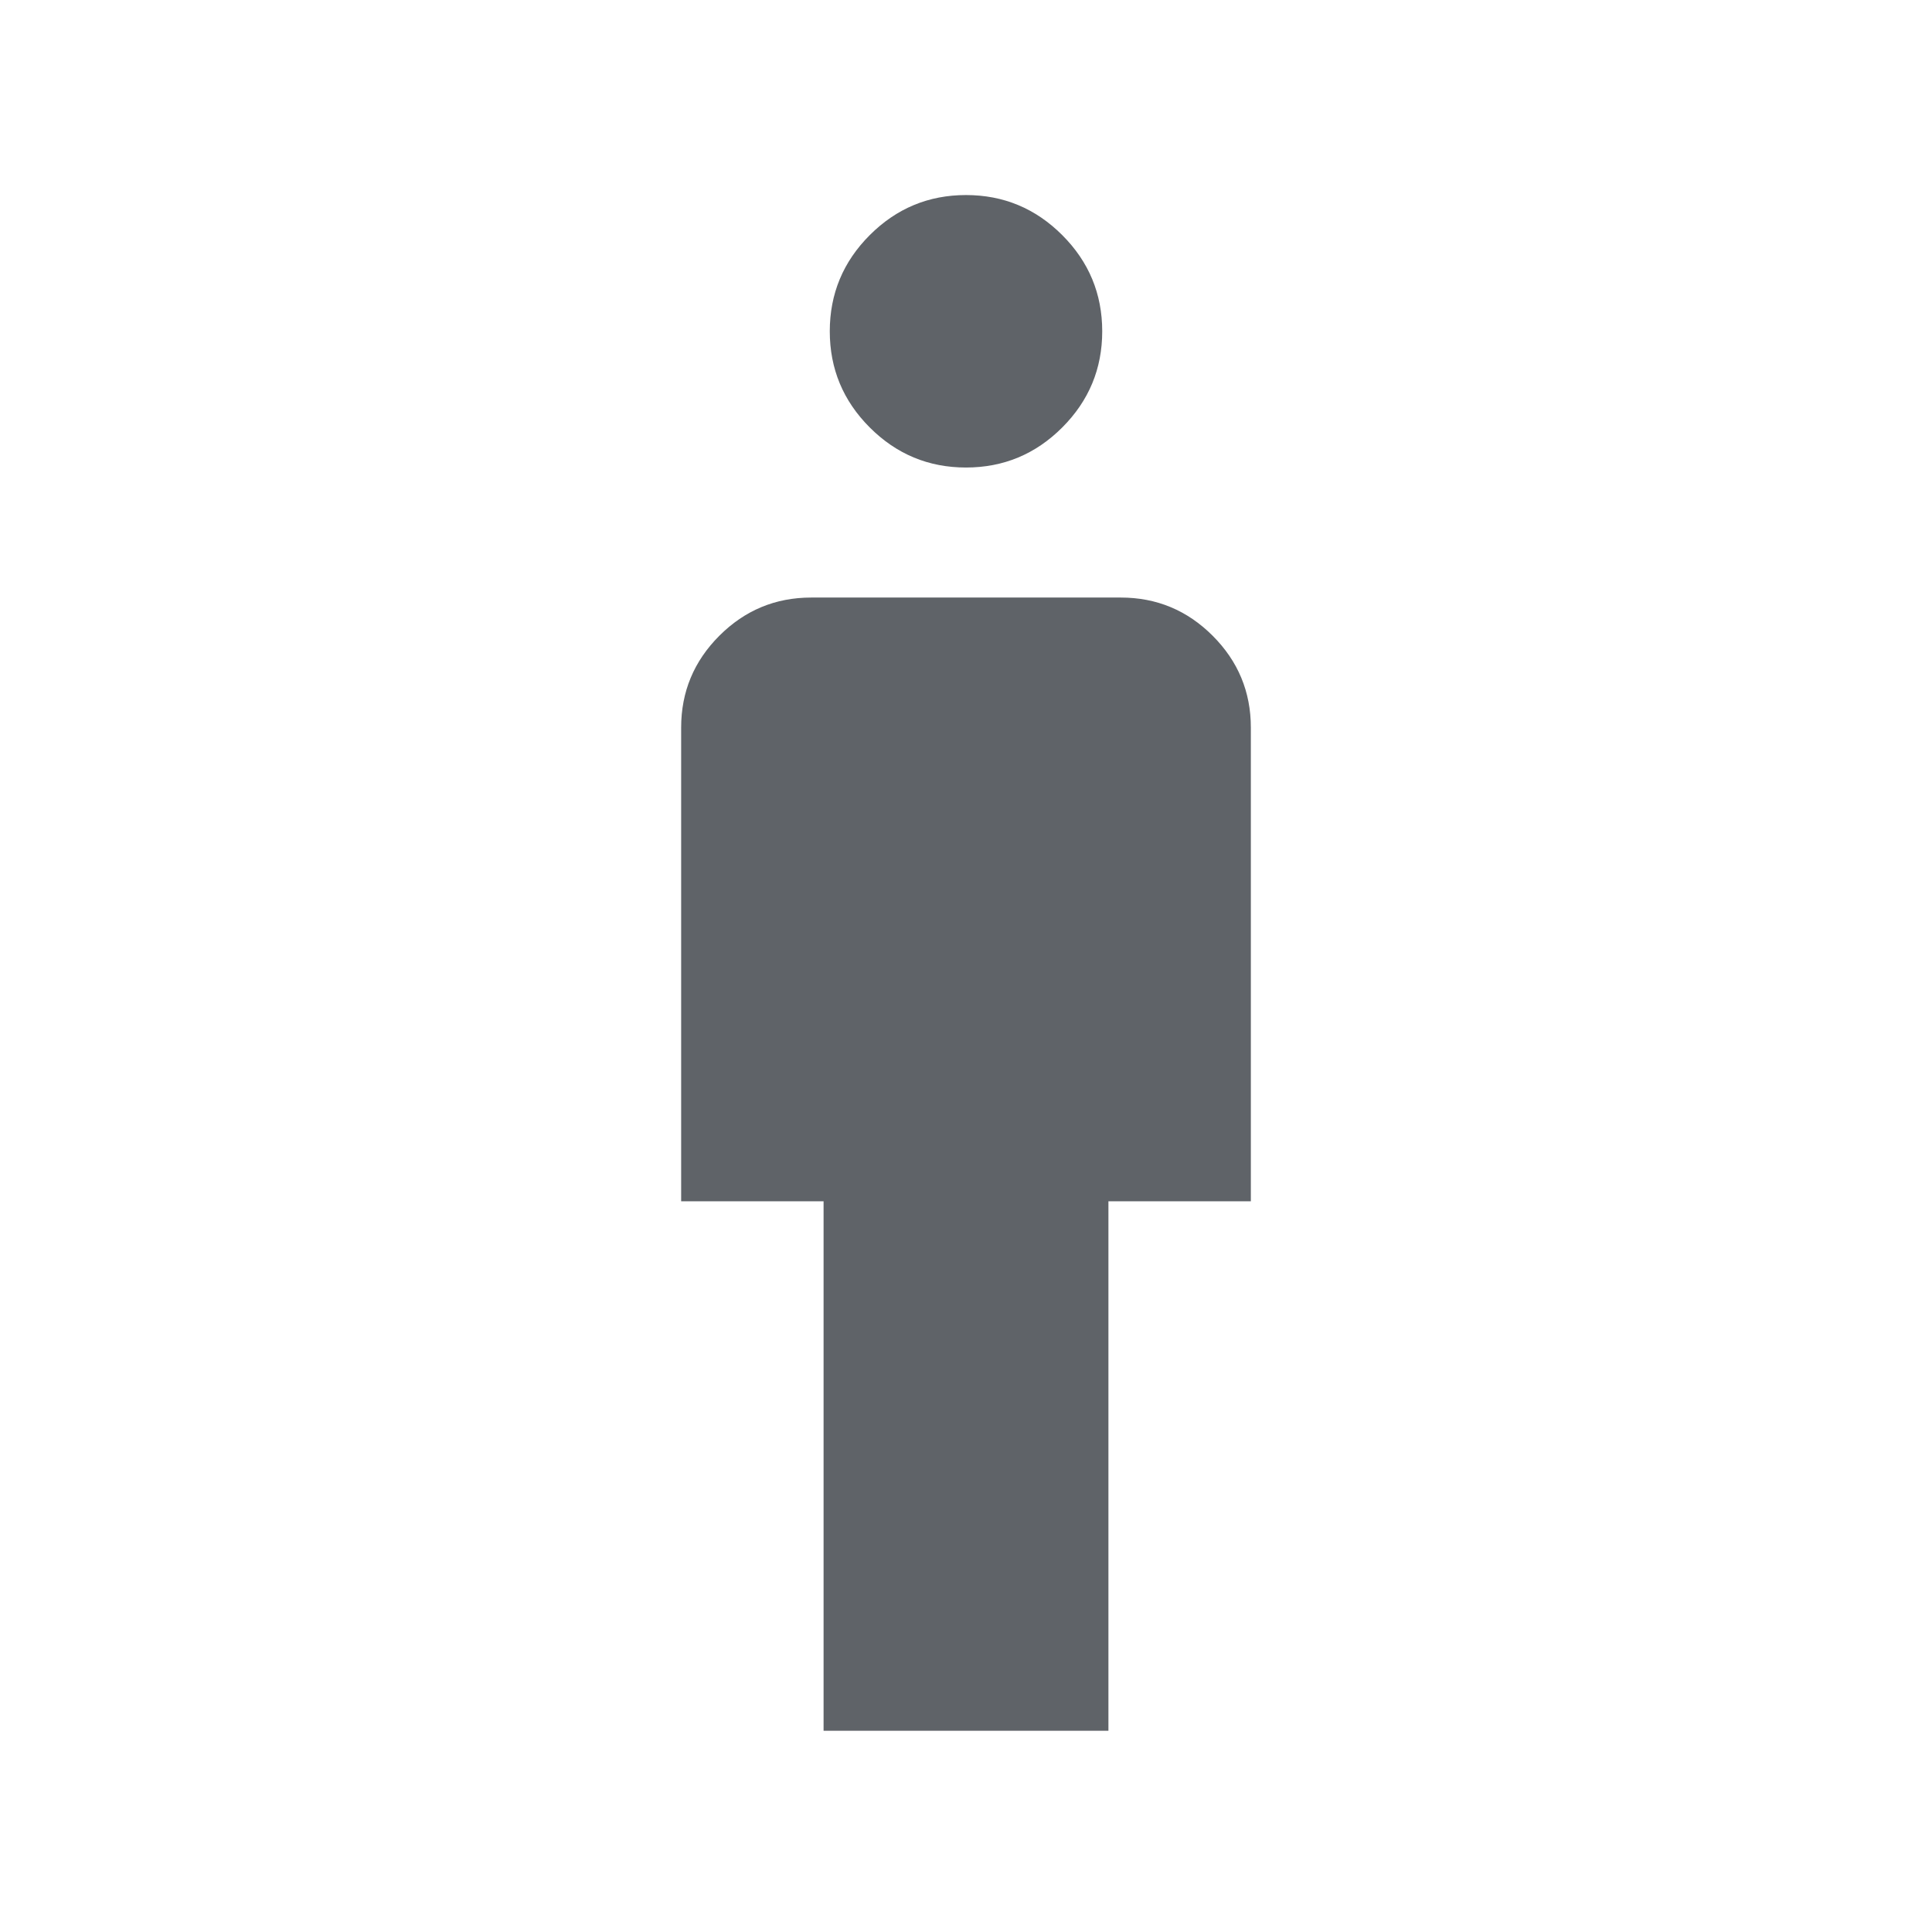 <svg xmlns="http://www.w3.org/2000/svg" height="24px" viewBox="0 -960 960 960" width="24px" fill="#5f6368"><path d="M409.23-100v-263.08h-70.77v-235.38q0-26.66 18.98-45.64t45.64-18.98h153.84q26.66 0 45.64 18.98t18.98 45.64v235.38h-70.77V-100H409.23ZM480-727.69q-27.92 0-47.81-19.89-19.88-19.88-19.88-47.8 0-27.93 19.88-47.81 19.89-19.89 47.81-19.89t47.81 19.89q19.88 19.88 19.88 47.81 0 27.92-19.88 47.8-19.89 19.89-47.81 19.89Z"/></svg>